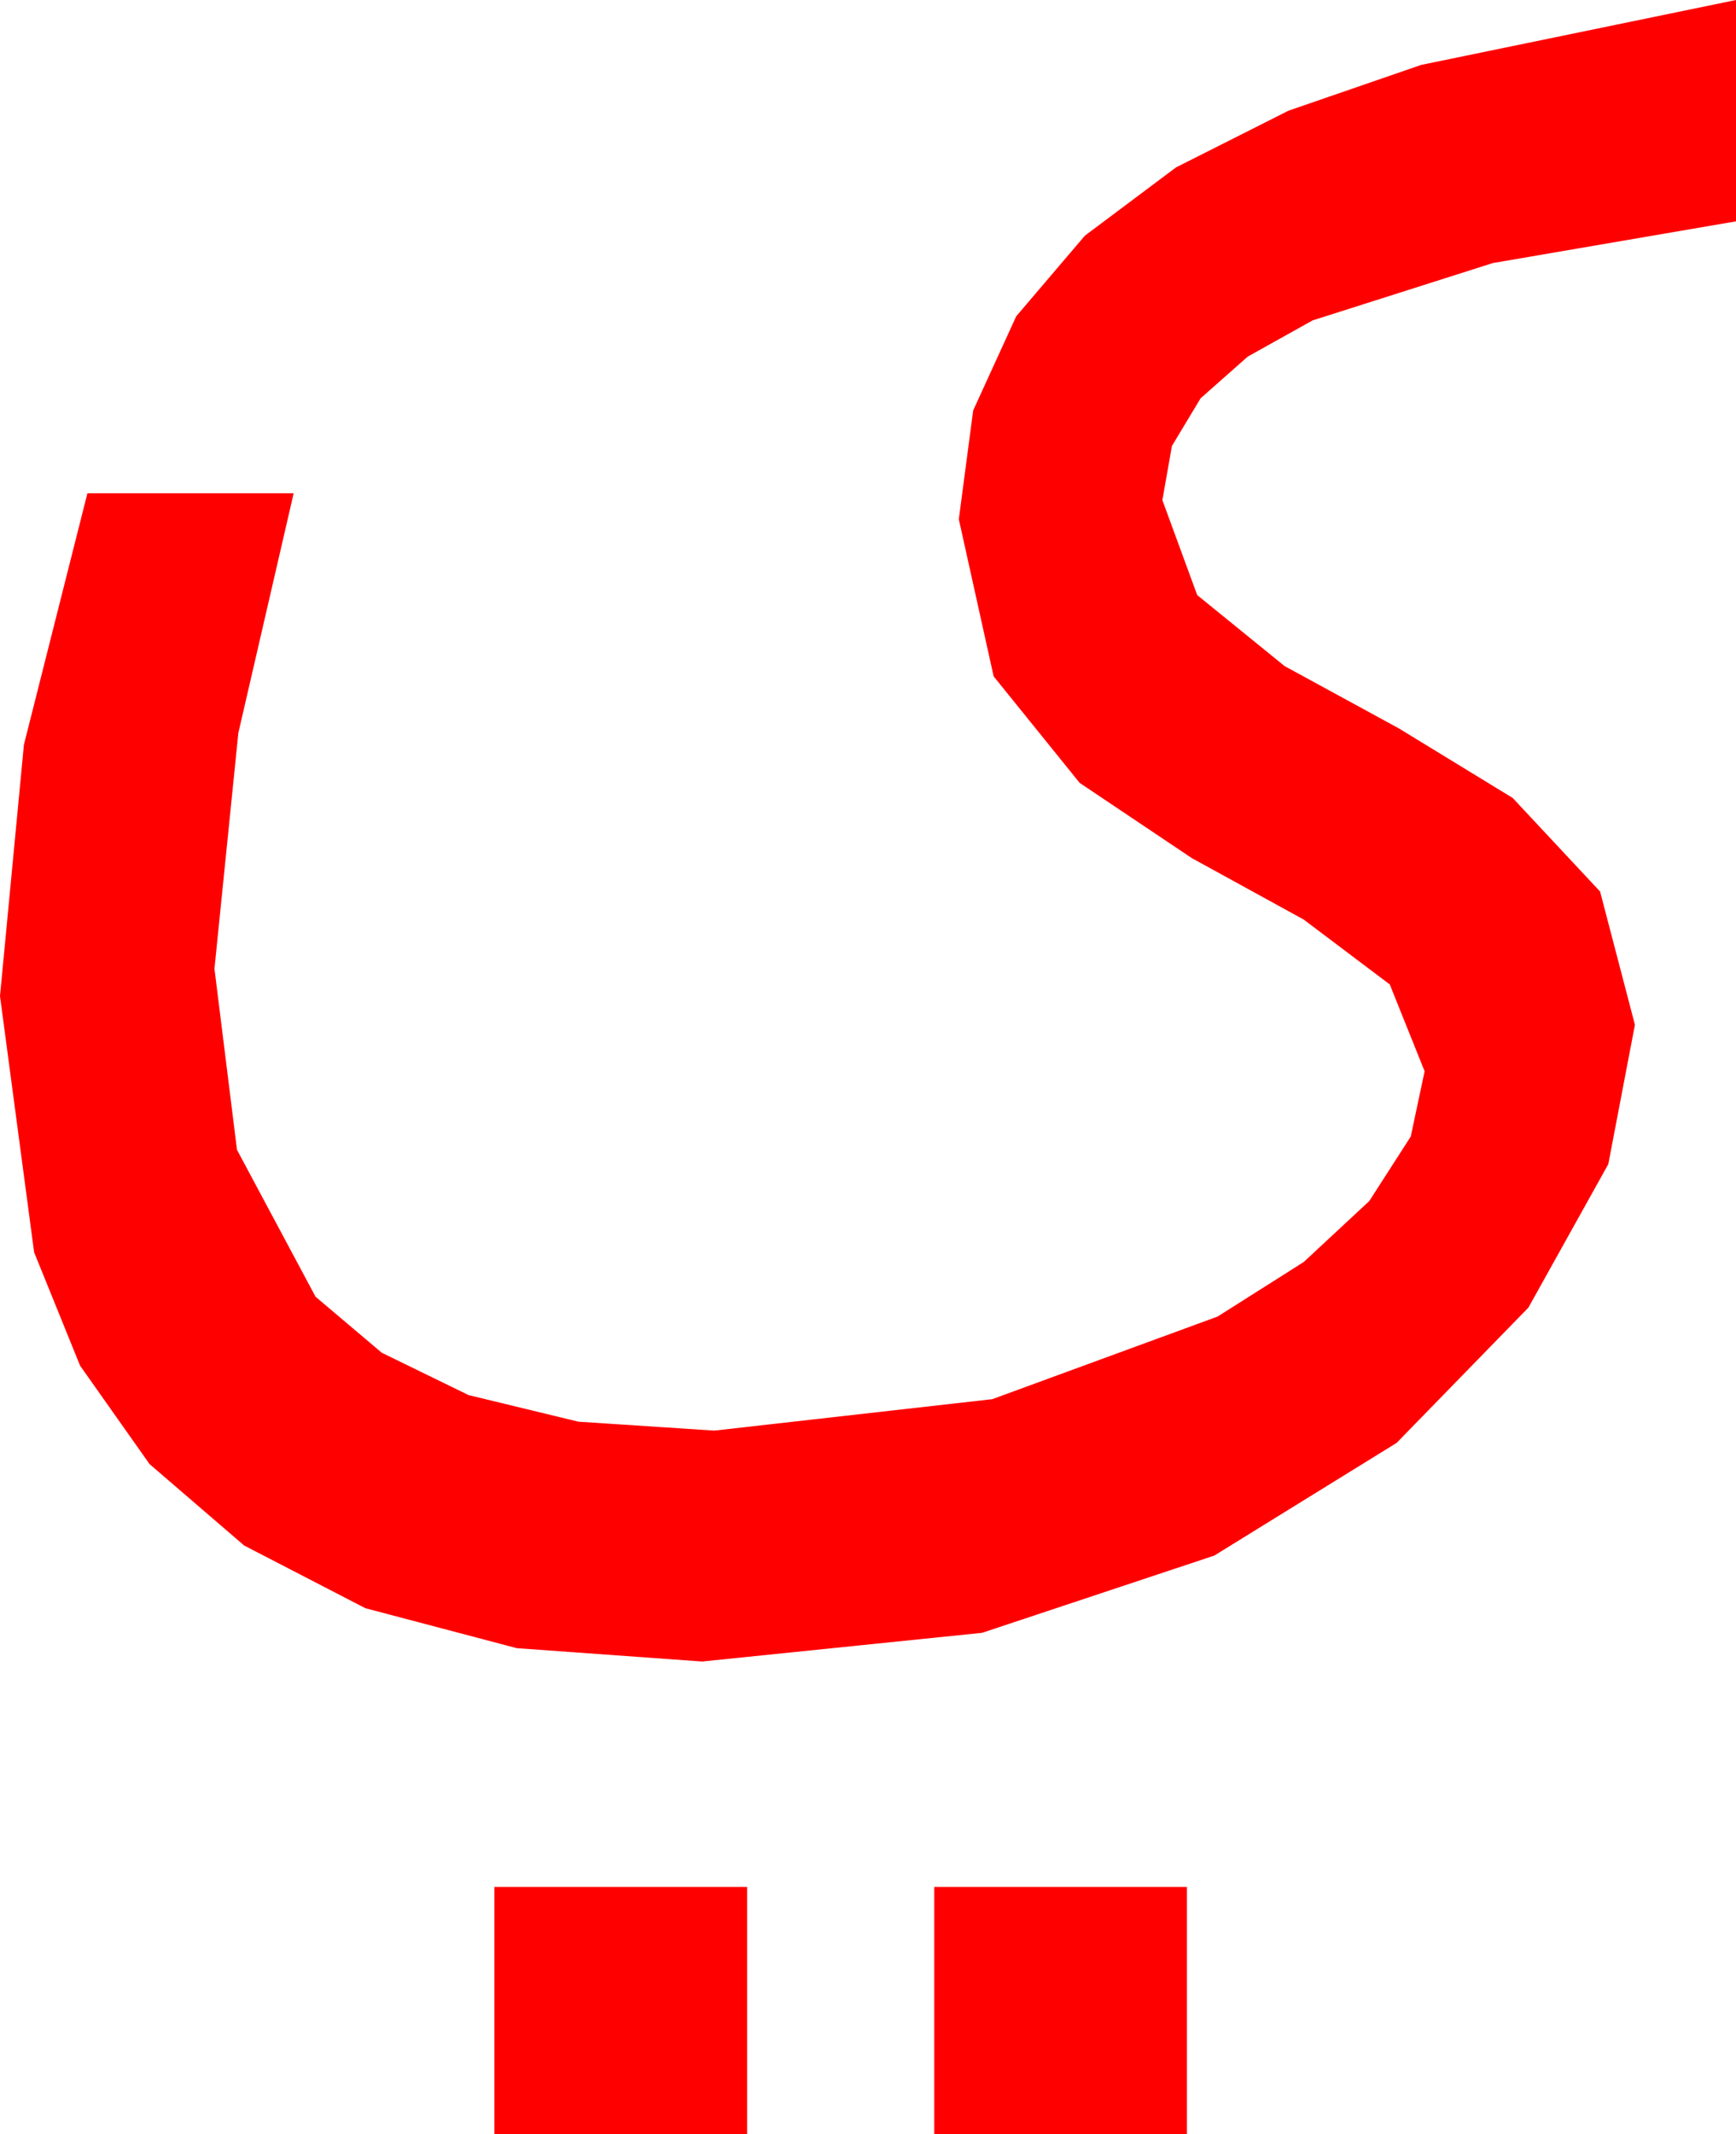 <?xml version="1.0" encoding="utf-8"?>
<!DOCTYPE svg PUBLIC "-//W3C//DTD SVG 1.1//EN" "http://www.w3.org/Graphics/SVG/1.1/DTD/svg11.dtd">
<svg width="37.236" height="45.762" xmlns="http://www.w3.org/2000/svg" xmlns:xlink="http://www.w3.org/1999/xlink" xmlns:xml="http://www.w3.org/XML/1998/namespace" version="1.1">
  <g>
    <g>
      <path style="fill:#FF0000;fill-opacity:1" d="M20.039,40.459L25.459,40.459 25.459,45.762 20.039,45.762 20.039,40.459z M10.605,40.459L16.025,40.459 16.025,45.762 10.605,45.762 10.605,40.459z M37.236,0L37.236,4.746 32.021,5.64 28.154,6.87 26.763,7.646 25.752,8.54 25.137,9.562 24.932,10.723 25.679,12.759 27.554,14.282 30,15.615 32.446,17.109 34.321,19.116 35.068,21.973 34.497,24.961 32.783,28.037 29.956,30.938 26.045,33.354 21.064,35.01 15.059,35.625 11.085,35.339 7.837,34.482 5.237,33.138 3.208,31.392 1.718,29.282 0.732,26.851 0,21.357 0.513,15.967 1.875,10.576 6.299,10.576 5.112,15.718 4.6,20.771 5.083,24.653 6.768,27.803 8.188,29.004 10.049,29.912 12.407,30.483 15.322,30.674 21.284,30 26.118,28.228 27.964,27.059 29.37,25.752 30.26,24.368 30.557,22.969 29.81,21.108 27.964,19.717 25.562,18.398 23.159,16.787 21.313,14.502 20.566,11.133 20.874,8.8 21.797,6.782 23.269,5.054 25.225,3.589 27.638,2.373 30.483,1.392 37.236,0z" />
    </g>
  </g>
</svg>